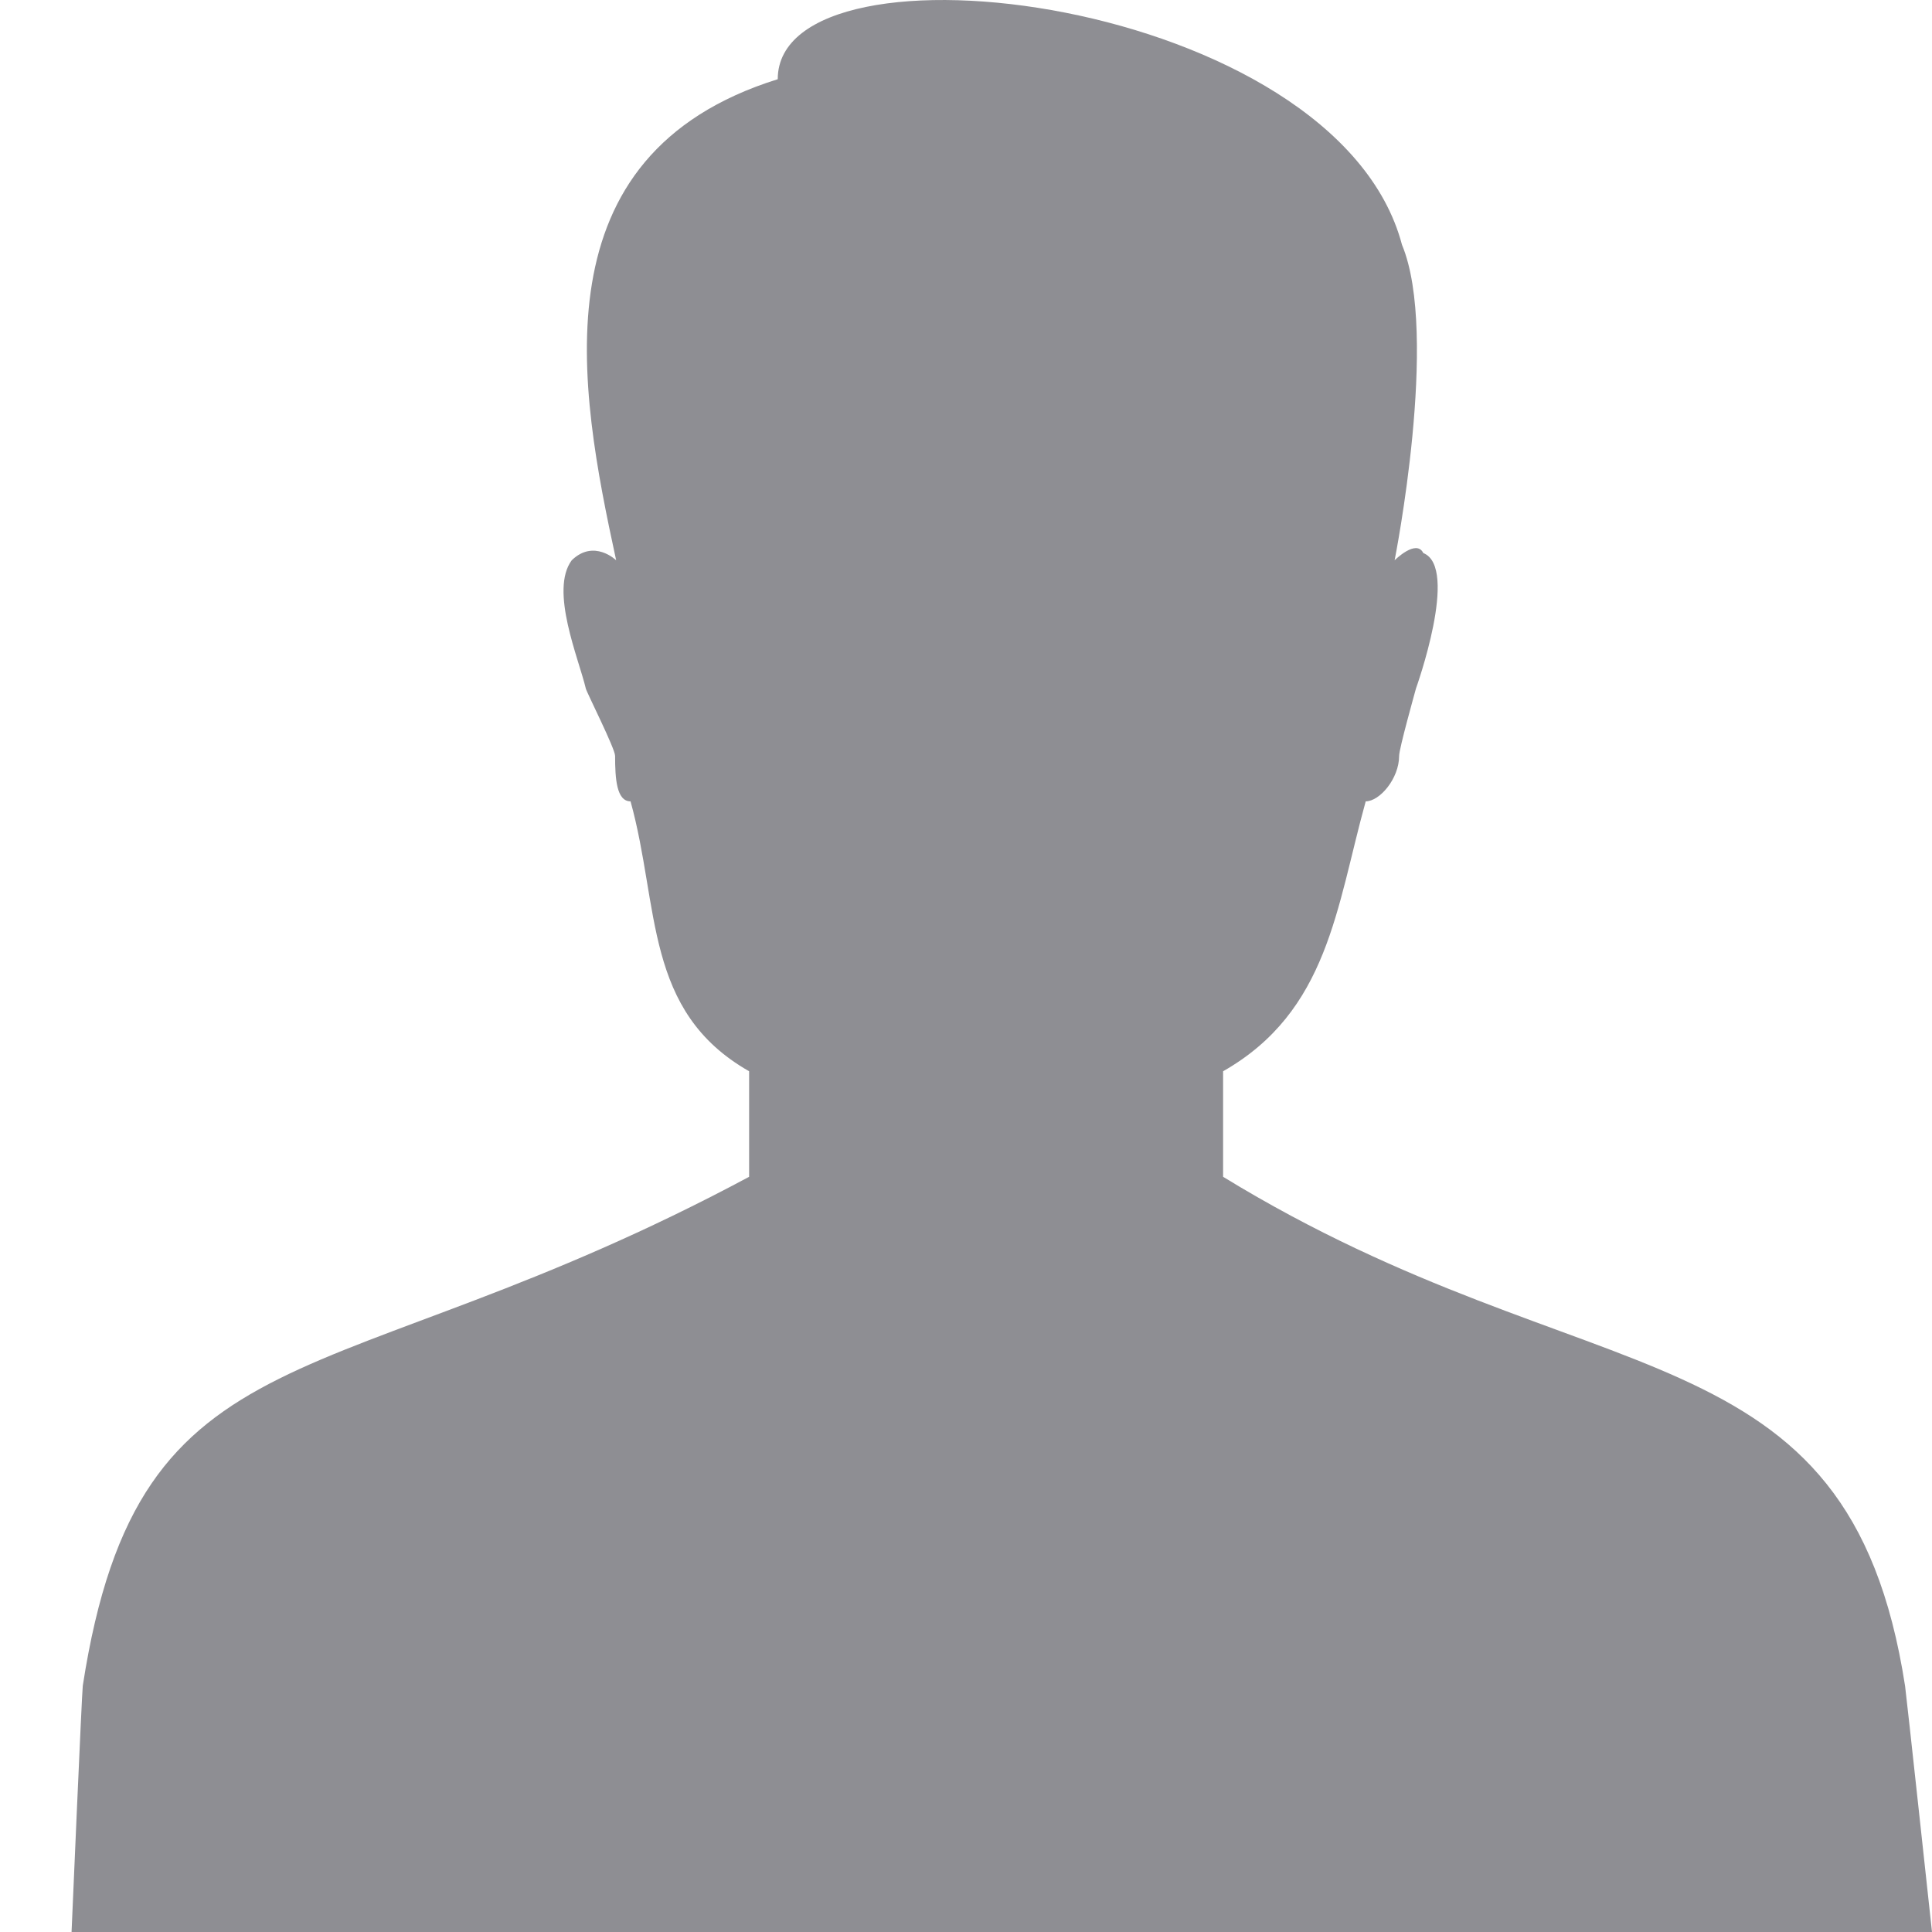 <?xml version="1.0" encoding="UTF-8"?>
<svg width="27px" height="27px" viewBox="0 0 27 27" version="1.1" xmlns="http://www.w3.org/2000/svg" xmlns:xlink="http://www.w3.org/1999/xlink">
    <!-- Generator: Sketch 52.6 (67491) - http://www.bohemiancoding.com/sketch -->
    <title>icono / Perfil</title>
    <desc>Created with Sketch.</desc>
    <g id="icono-/-Perfil" stroke="none" stroke-width="1" fill="none" fill-rule="evenodd">
        <path d="M26.624,23.564 C25.834,18.448 22.245,19.601 17.093,16.446 L17.093,14.971 C18.565,14.133 18.676,12.675 19.086,11.199 C19.281,11.199 19.553,10.881 19.553,10.563 C19.553,10.462 19.772,9.684 19.788,9.623 C19.788,9.622 20.397,7.93 19.891,7.729 C19.793,7.528 19.49,7.83 19.49,7.83 C19.49,7.83 20.117,4.678 19.593,3.421 C18.676,-0.05 10.869,-0.988 10.869,1.107 C7.481,2.164 8.087,5.416 8.611,7.83 C8.611,7.83 8.301,7.528 7.99,7.83 C7.679,8.249 8.088,9.204 8.187,9.623 C8.203,9.685 8.596,10.462 8.596,10.563 C8.596,10.881 8.616,11.199 8.812,11.199 C9.221,12.675 8.997,14.133 10.469,14.971 L10.469,16.446 C4.581,19.601 1.947,18.444 1.157,23.558 C1.144,23.646 1,27 1,27 L27,27 C27,27 26.638,23.651 26.624,23.564 Z" id="Iconos-/-Perfil" fill="#8E8E93"></path>
    </g>
</svg>